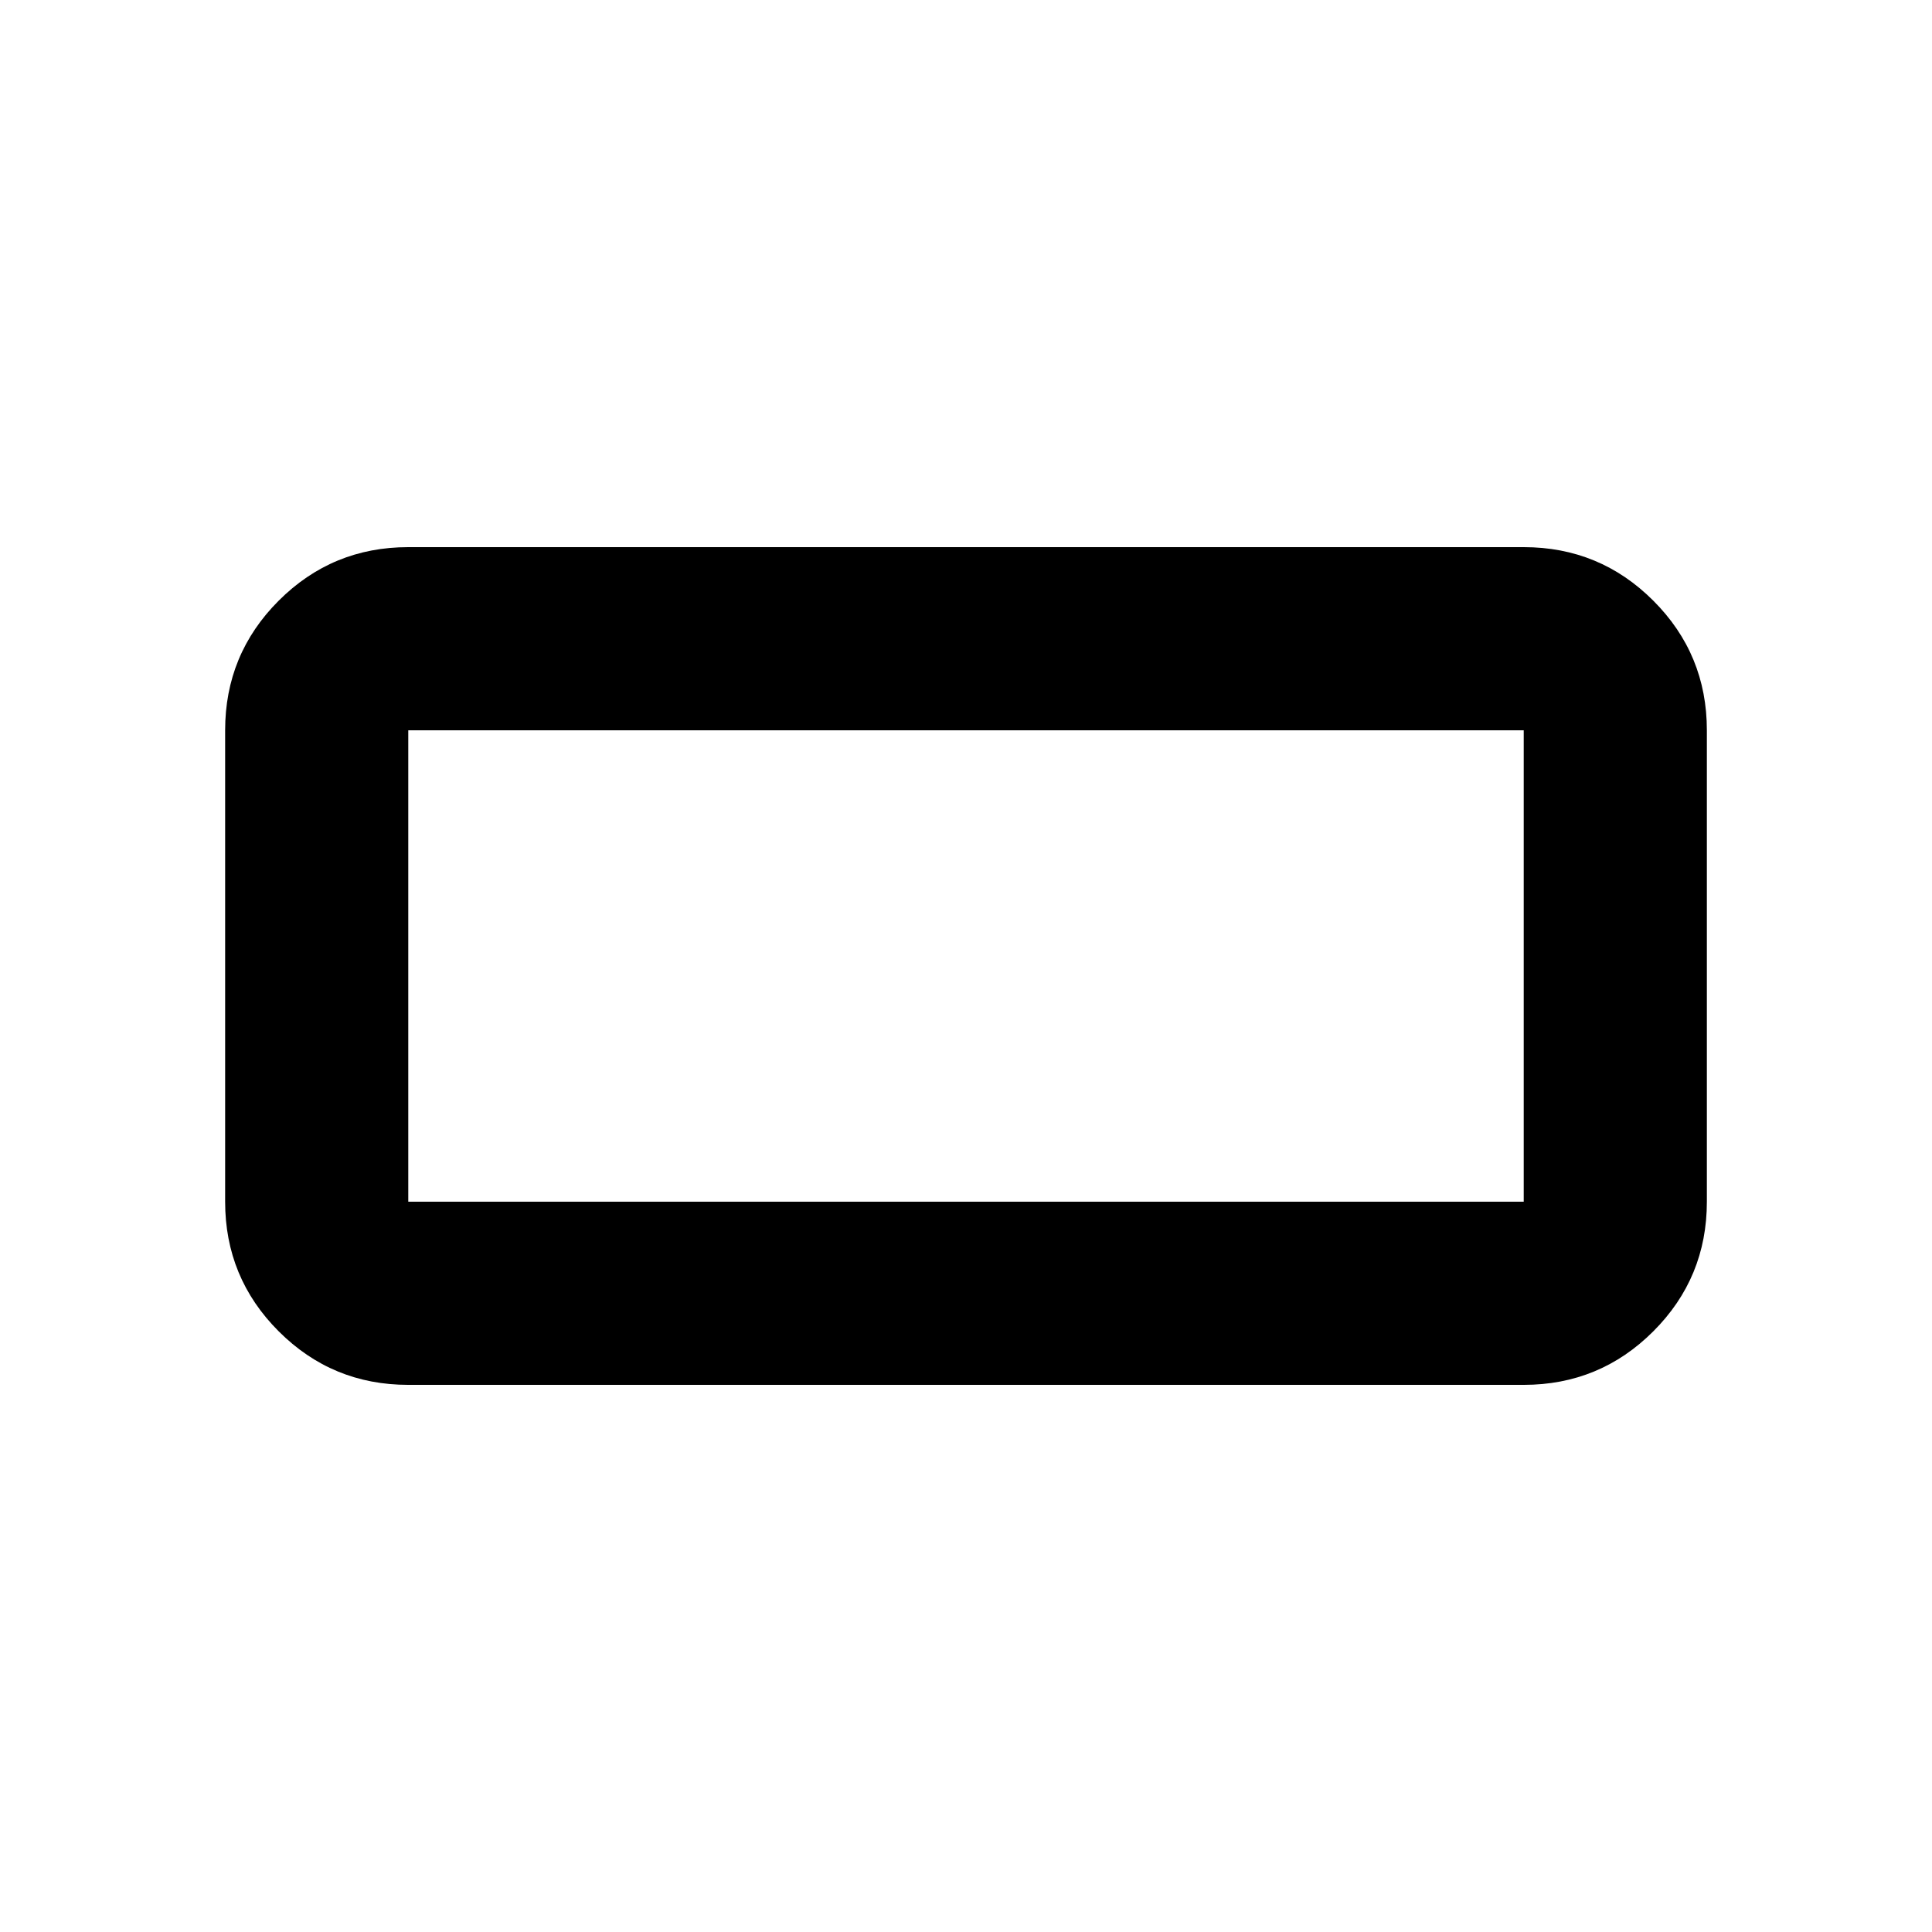 <svg aria-hidden="true" viewBox="0 -960 960 960" fill="currentColor">
  <path d="M202.87-271.869q-37.783 0-64.392-26.609-26.609-26.609-26.609-64.392v-234.26q0-37.783 26.609-64.392 26.609-26.609 64.392-26.609h554.26q37.783 0 64.392 26.609 26.609 26.609 26.609 64.392v234.26q0 37.783-26.609 64.392-26.609 26.609-64.392 26.609H202.87Zm0-91.001h554.26v-234.26H202.87v234.26Zm0 0v-234.26 234.26Z"/>
</svg>
